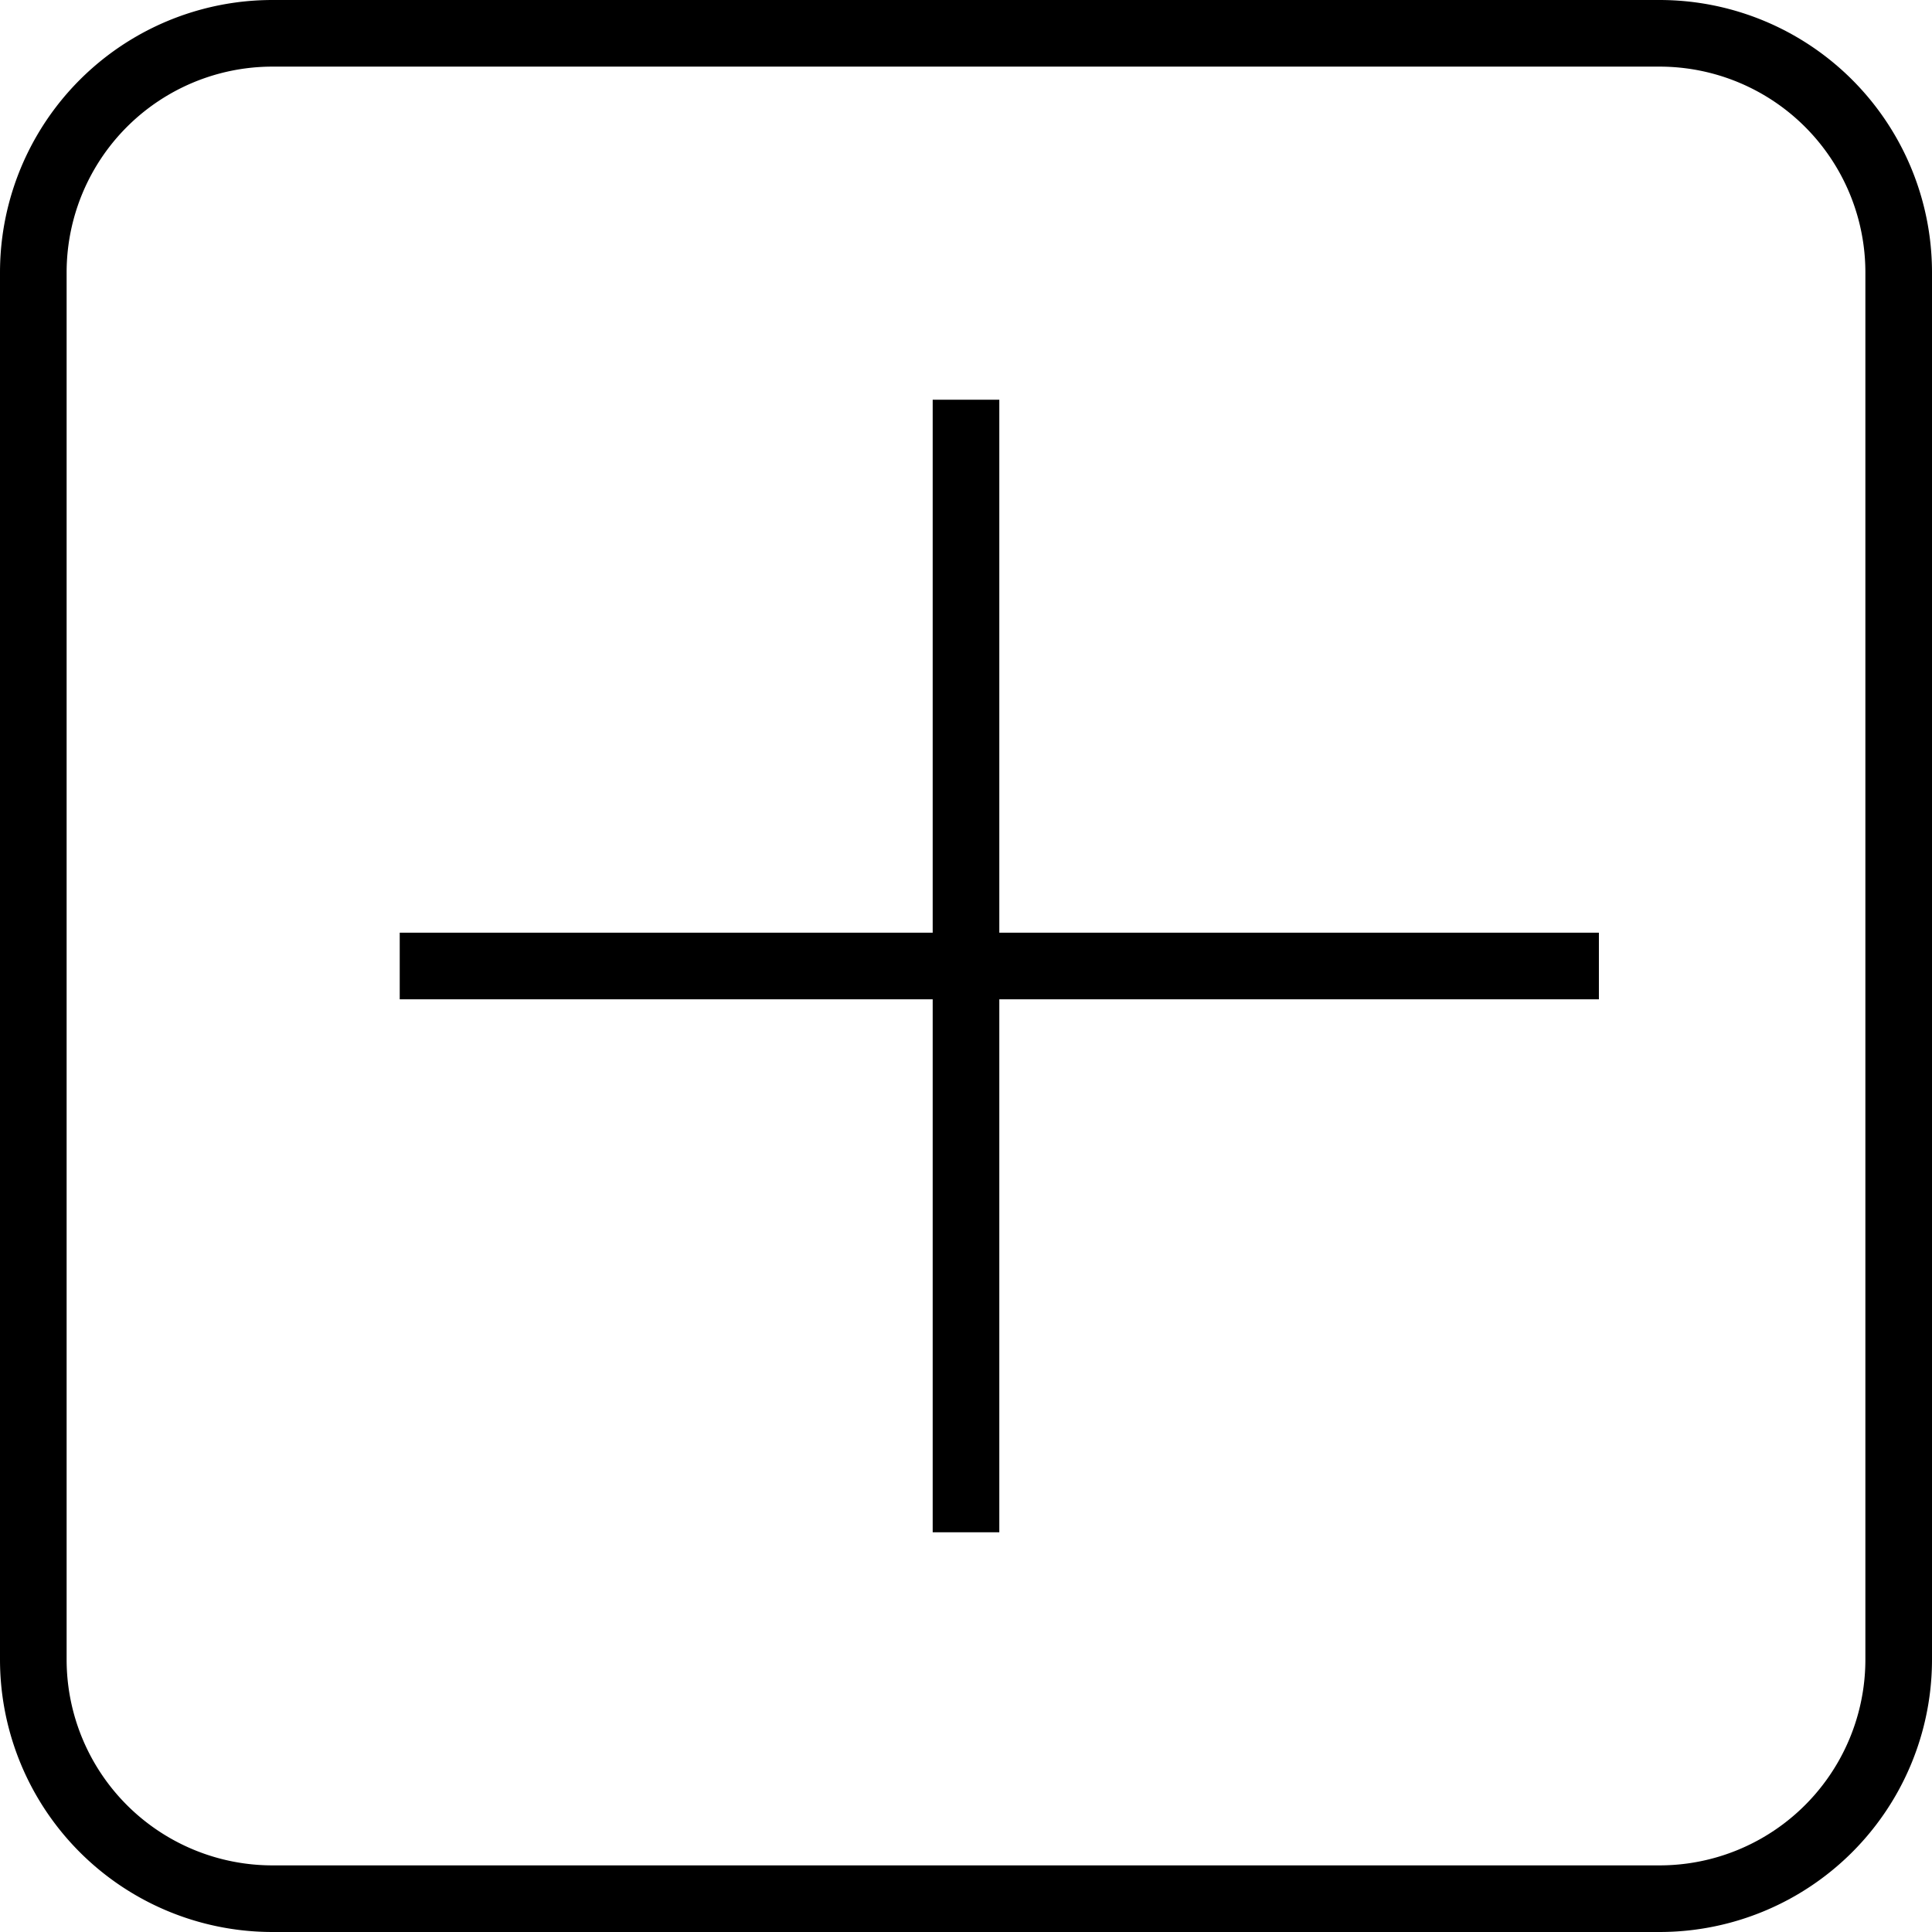 <svg xmlns="http://www.w3.org/2000/svg" viewBox="0 0 29 29">
    <title>icon-add</title>
    <polygon points="15 6 14 6 14 14 6 14 6 15 14 15 14 23 15 23 15 15 24 15 24 14 15 14 15 6"/>
    <path d="M68,36.09A4.09,4.09,0,0,0,63.91,32H43.09A4.09,4.09,0,0,0,39,36.09V56.91A4.09,4.09,0,0,0,43.09,61H63.91A4.09,4.09,0,0,0,68,56.91V36.09ZM67,56.91A3.09,3.09,0,0,1,63.91,60H43.09A3.09,3.09,0,0,1,40,56.91V36.09A3.09,3.09,0,0,1,43.09,33H63.91A3.09,3.09,0,0,1,67,36.09V56.91Z" transform="translate(-39 -32)"/>
</svg>
